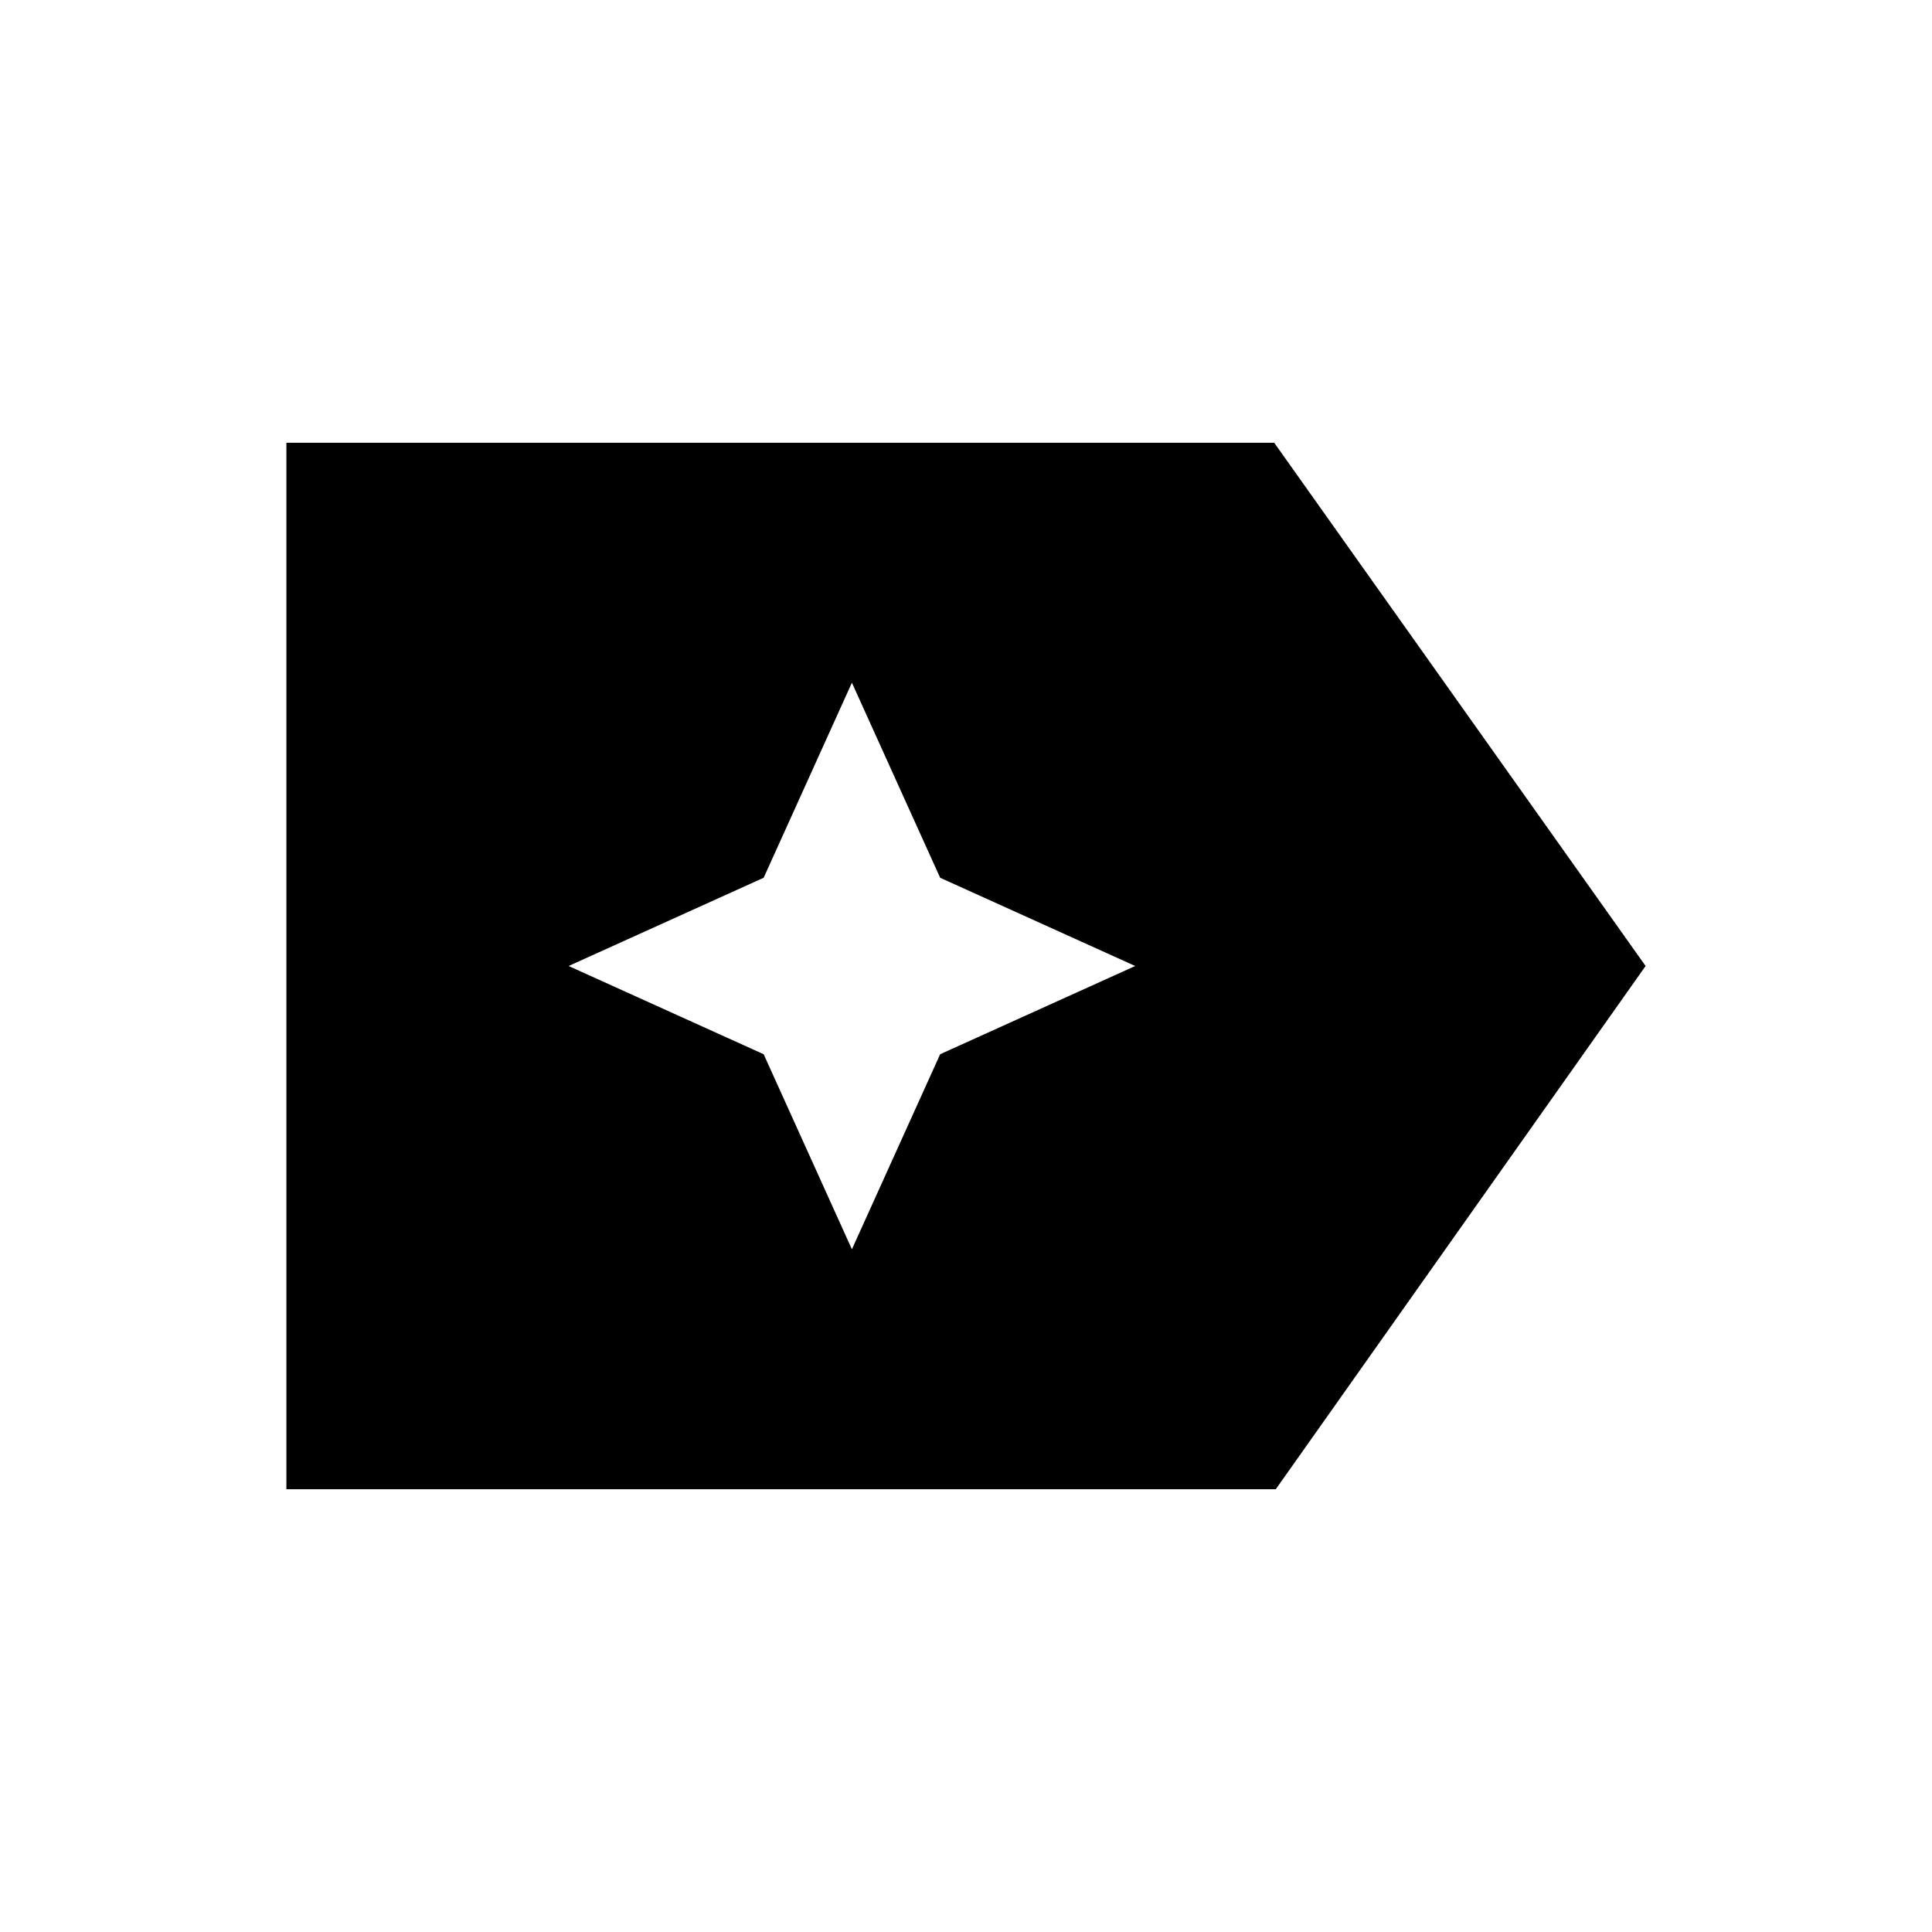 <svg xmlns="http://www.w3.org/2000/svg" height="24" viewBox="0 96 960 960" width="24"><path d="M817.691 576 633.922 835.999H142.309V316.001h490.844L817.691 576ZM423.308 716.768l43.846-96.922L564.076 576l-96.922-43.846-43.846-96.922-43.846 96.922L282.54 576l96.922 43.846 43.846 96.922Z"/></svg>